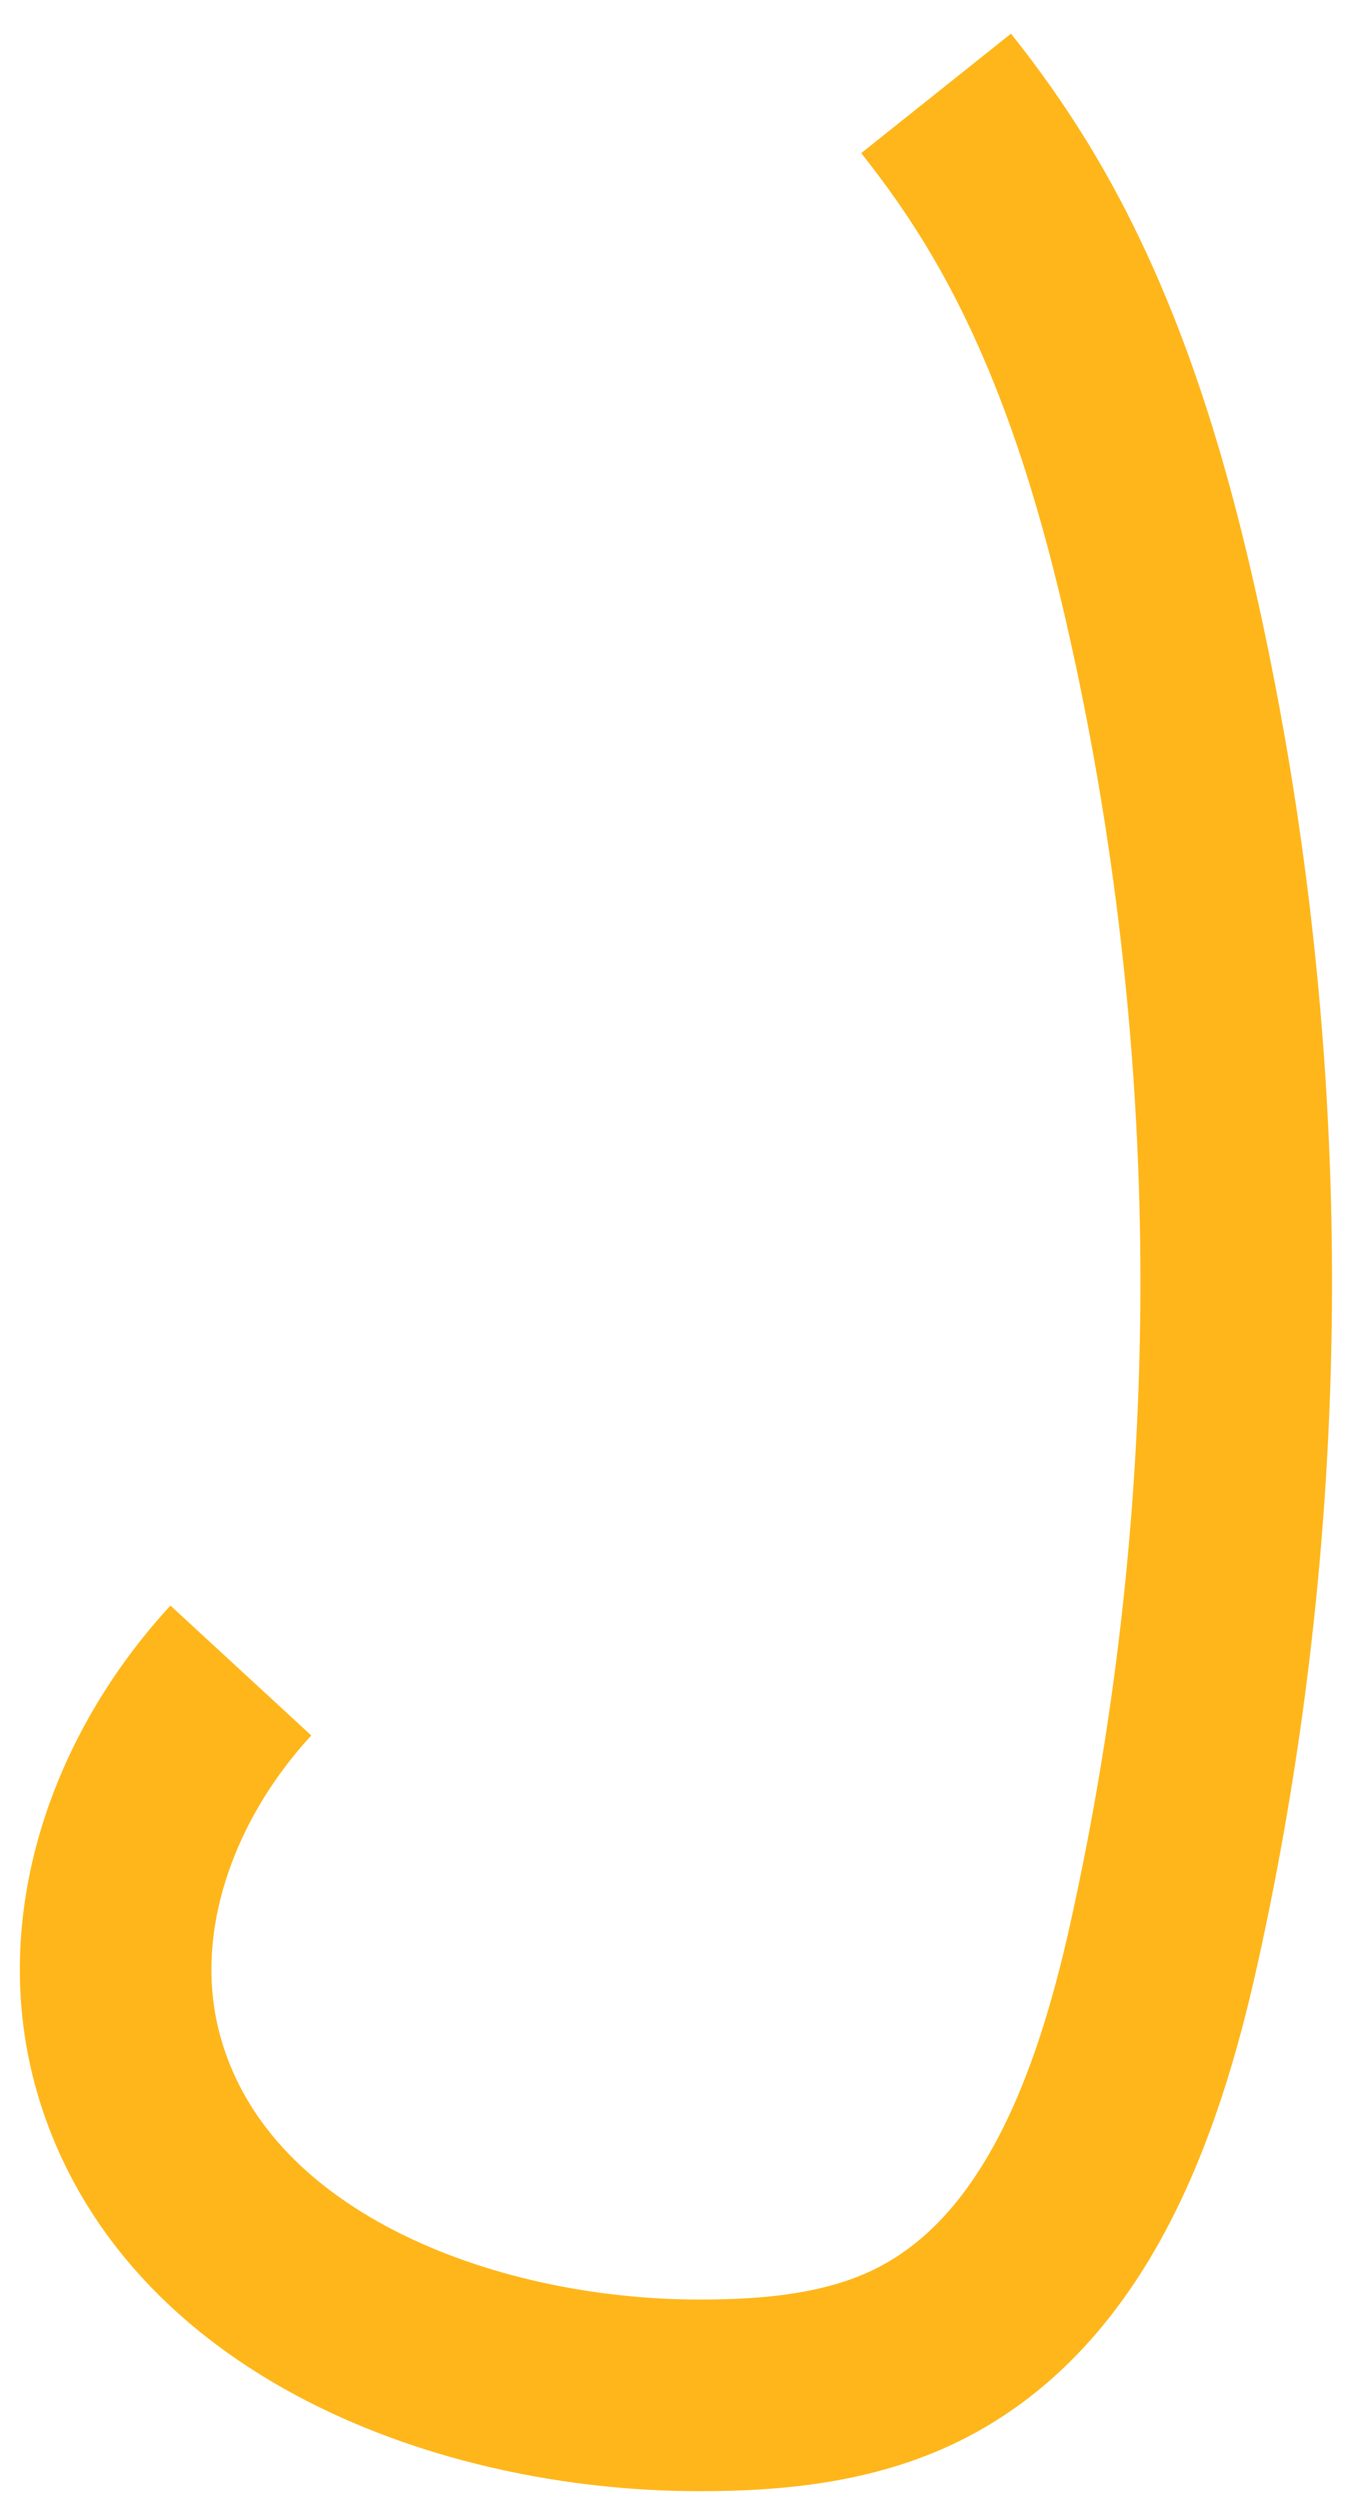 <svg width="34" height="63" viewBox="0 0 34 63" fill="none" xmlns="http://www.w3.org/2000/svg">
<g id="Group">
<g id="Group_2">
<path id="Vector" d="M6.071 42.094C3.575 44.801 2.24 48.568 3.258 52.066C4.918 57.774 11.679 60.351 17.607 60.359C19.497 60.362 21.44 60.176 23.134 59.334C26.847 57.487 28.425 53.072 29.328 49.016C31.757 38.099 31.767 26.649 29.359 15.728C28.524 11.942 27.382 8.172 25.361 4.867C24.824 3.99 24.232 3.154 23.593 2.353" stroke="#FFB61A" stroke-width="4.829" stroke-miterlimit="10"/>
</g>
</g>
</svg>

